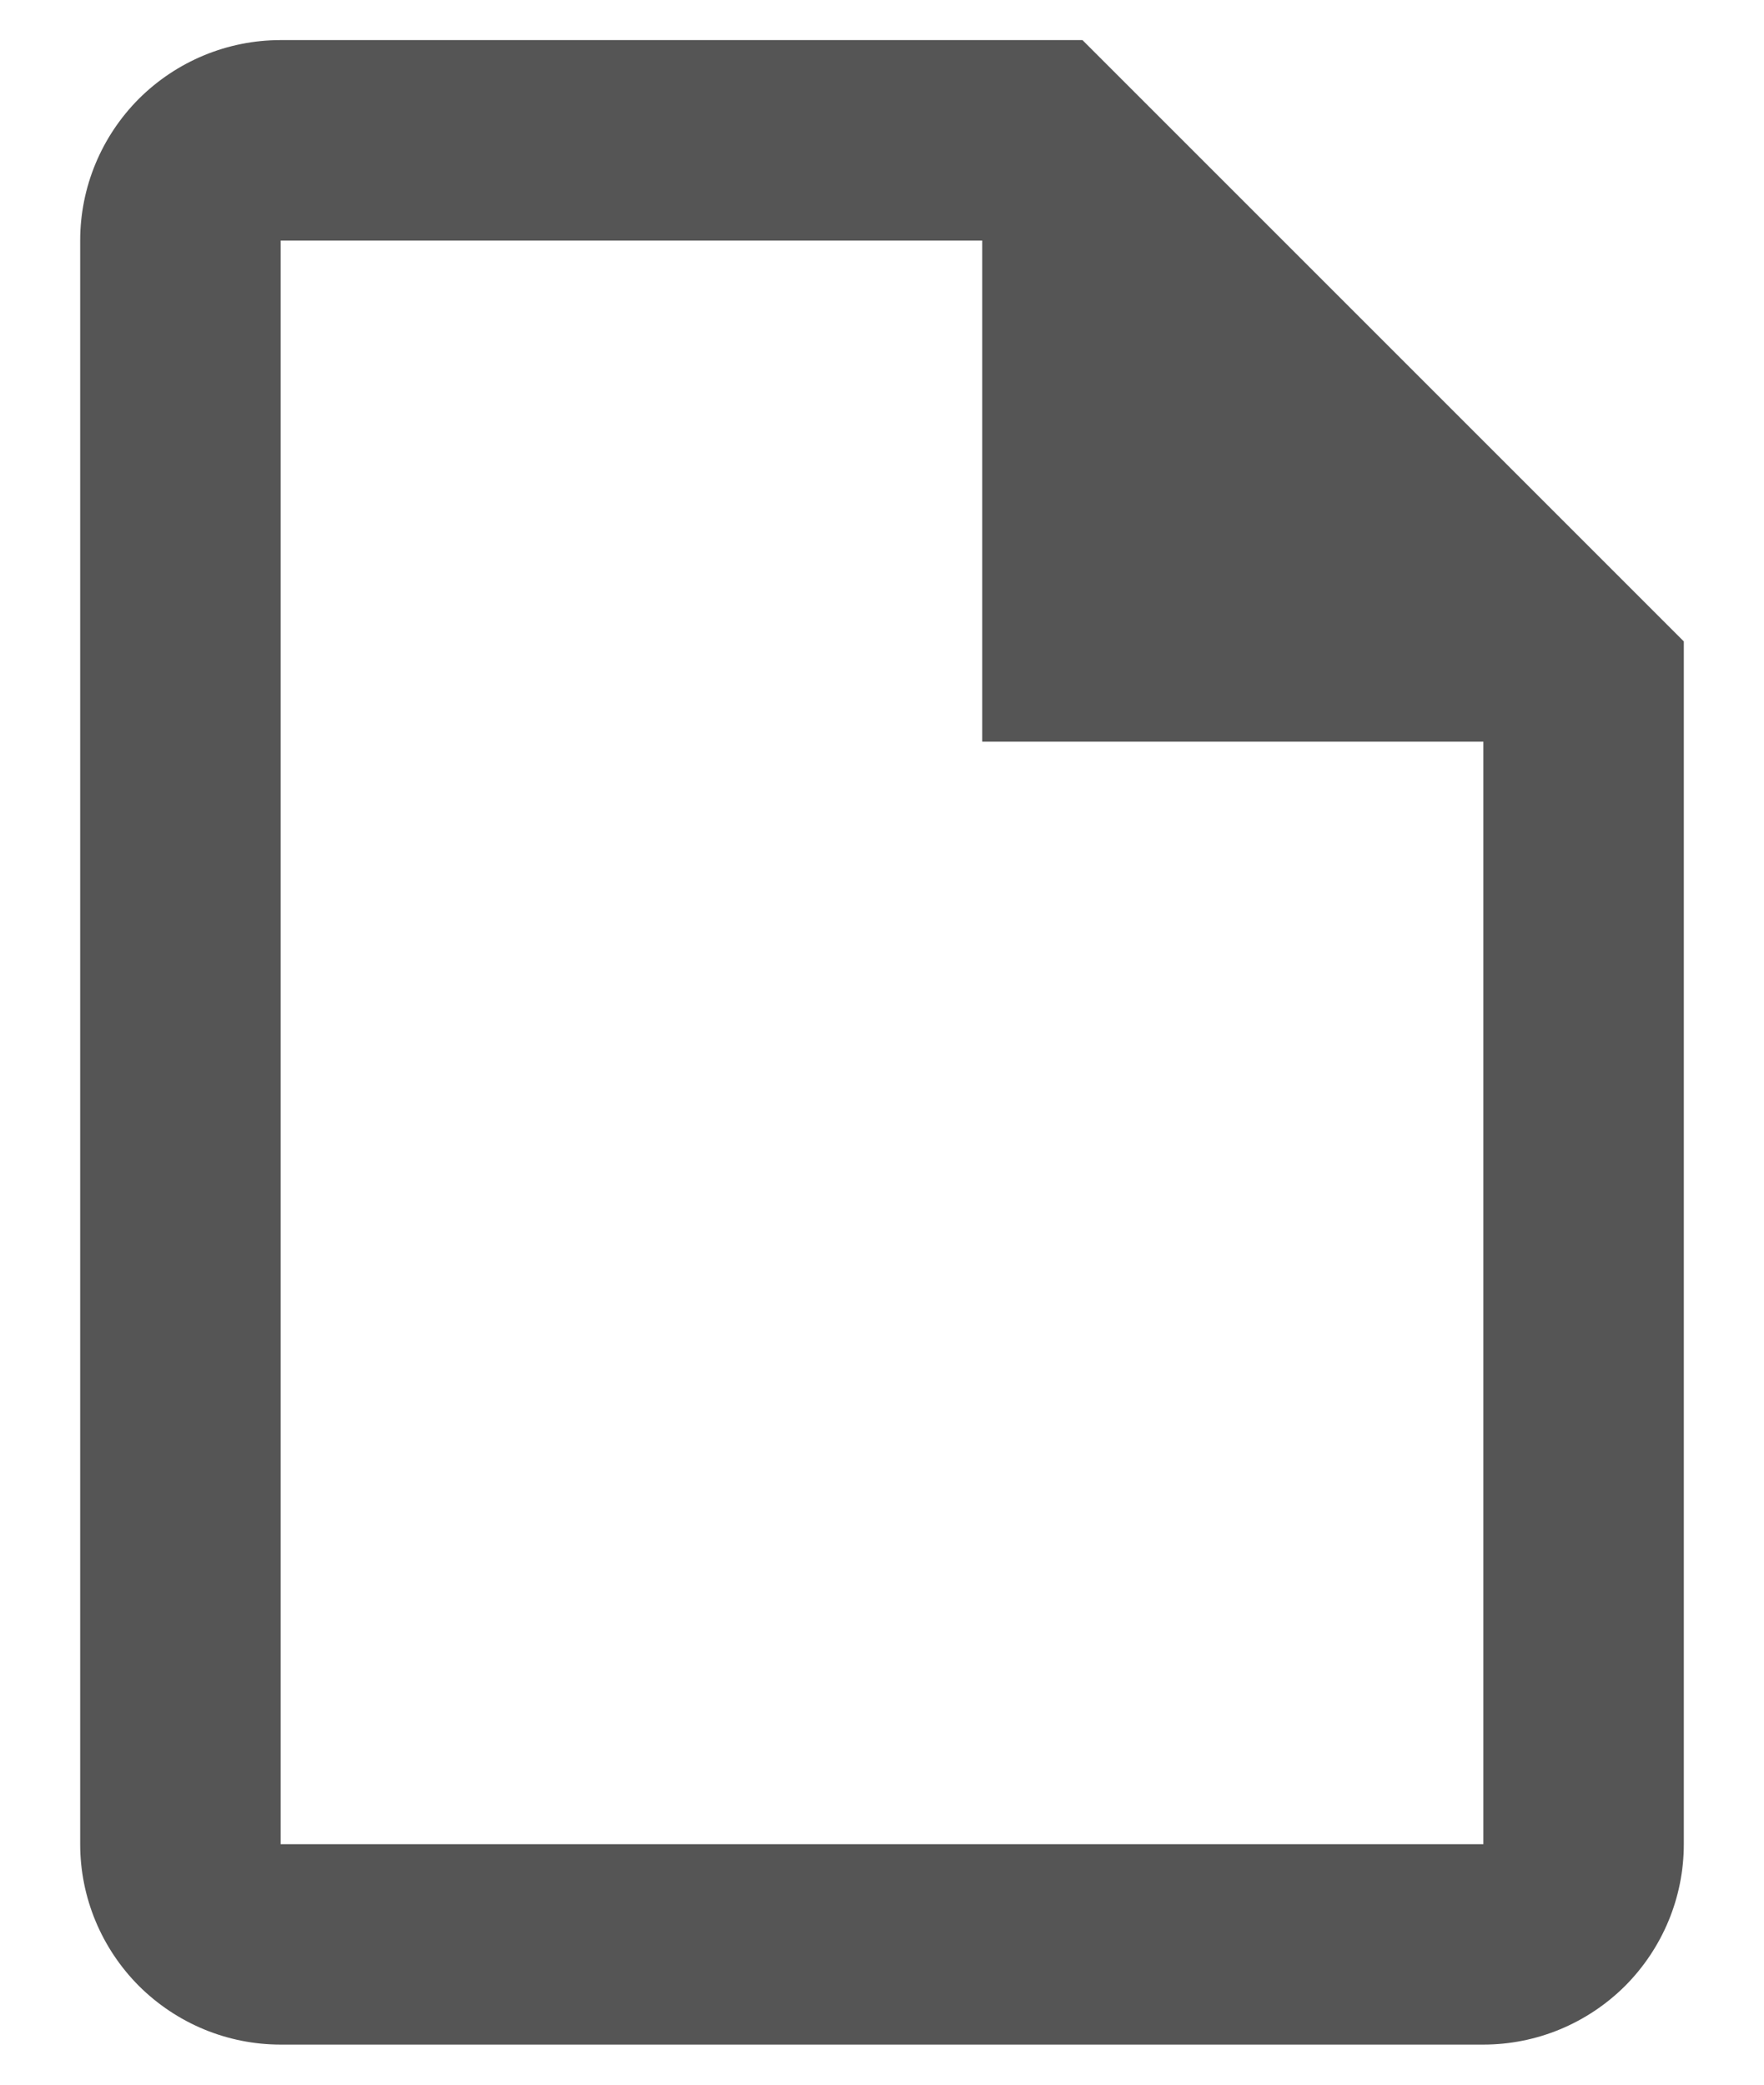 <svg width="11" height="13" viewBox="0 0 11 13" fill="none" xmlns="http://www.w3.org/2000/svg">
<path d="M6.75 0.25H1.75C1.418 0.25 1.101 0.382 0.866 0.616C0.632 0.851 0.5 1.168 0.5 1.5V11.5C0.5 11.832 0.632 12.149 0.866 12.384C1.101 12.618 1.418 12.75 1.75 12.75H9.25C9.582 12.75 9.899 12.618 10.134 12.384C10.368 12.149 10.5 11.832 10.5 11.5V4L6.75 0.25ZM9.25 11.5H1.75V1.5H6.125V4.625H9.25V11.5Z" fill="#555555"/>
</svg>
